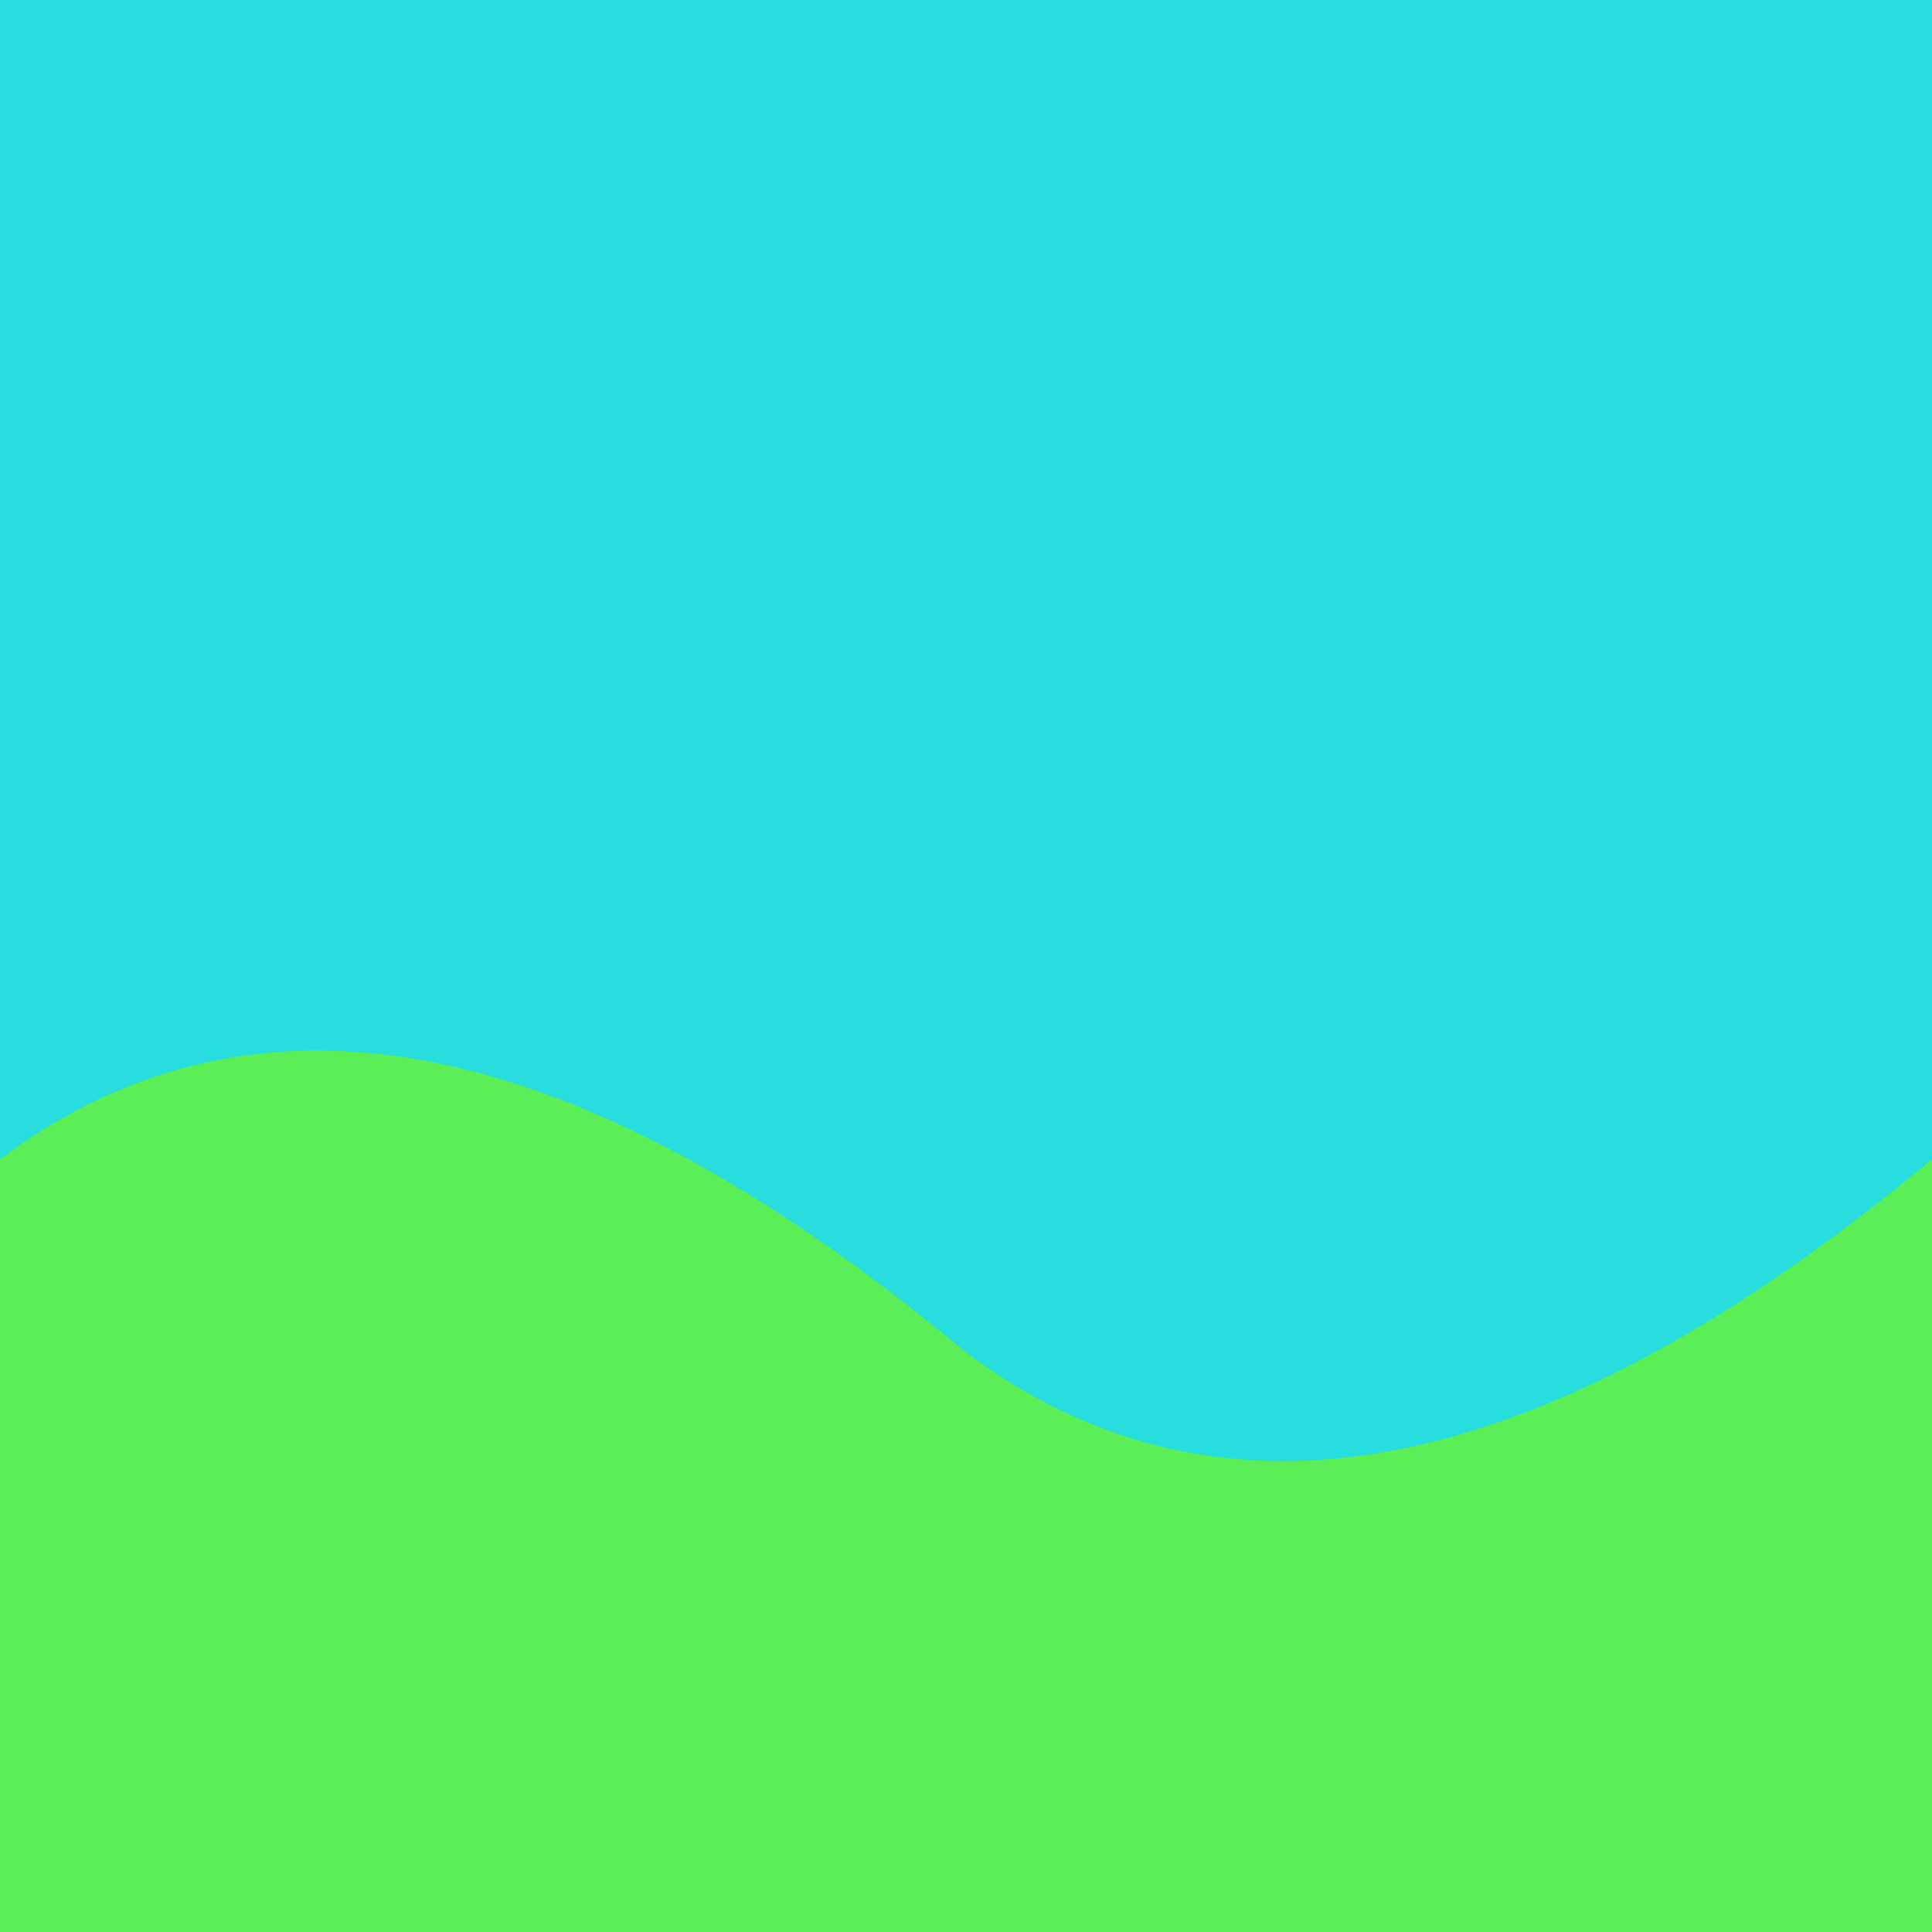<svg 
    xmlns="http://www.w3.org/2000/svg" 
    width="500" height="500"
>
    
    <rect 
        width="500" height="500" 
        fill="#27dddd"
    />
    <path 
        d="
        M 0 300 
        q 100 -75 250 50 q 100 75 250 -50 
        L 500 500 L 0 500
        " 
        fill="#5cee57"
    />
    <!--<rect 
        width="500" height="500" 
        fill="none"
        stroke="black"
        stroke-width="10"
    />-->
</svg>
